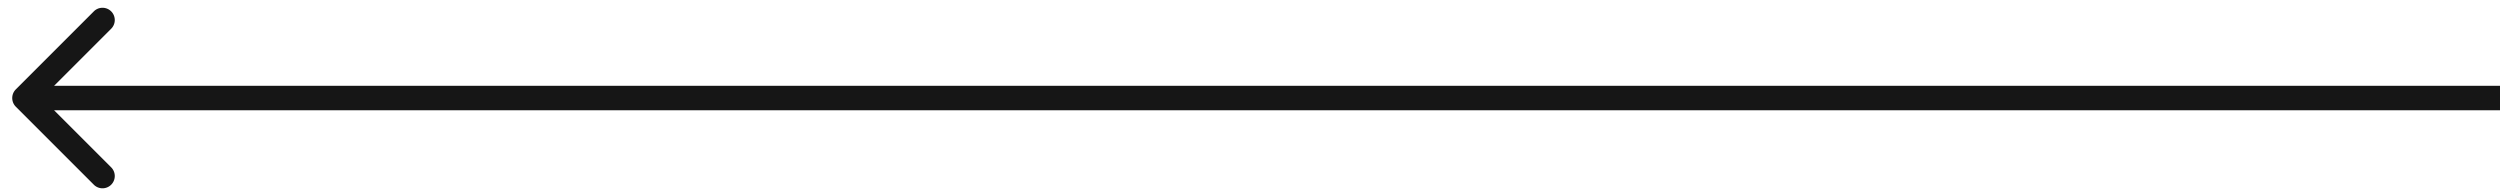 <svg width="102" height="8" fill="none" xmlns="http://www.w3.org/2000/svg"><path d="M.646 4.354a.5.5 0 010-.708L3.828.464a.5.5 0 01.708.708L1.707 4l2.829 2.828a.5.5 0 11-.708.708L.646 4.354zM102 4.5H1v-1h101v1z" fill="#161616"/></svg>